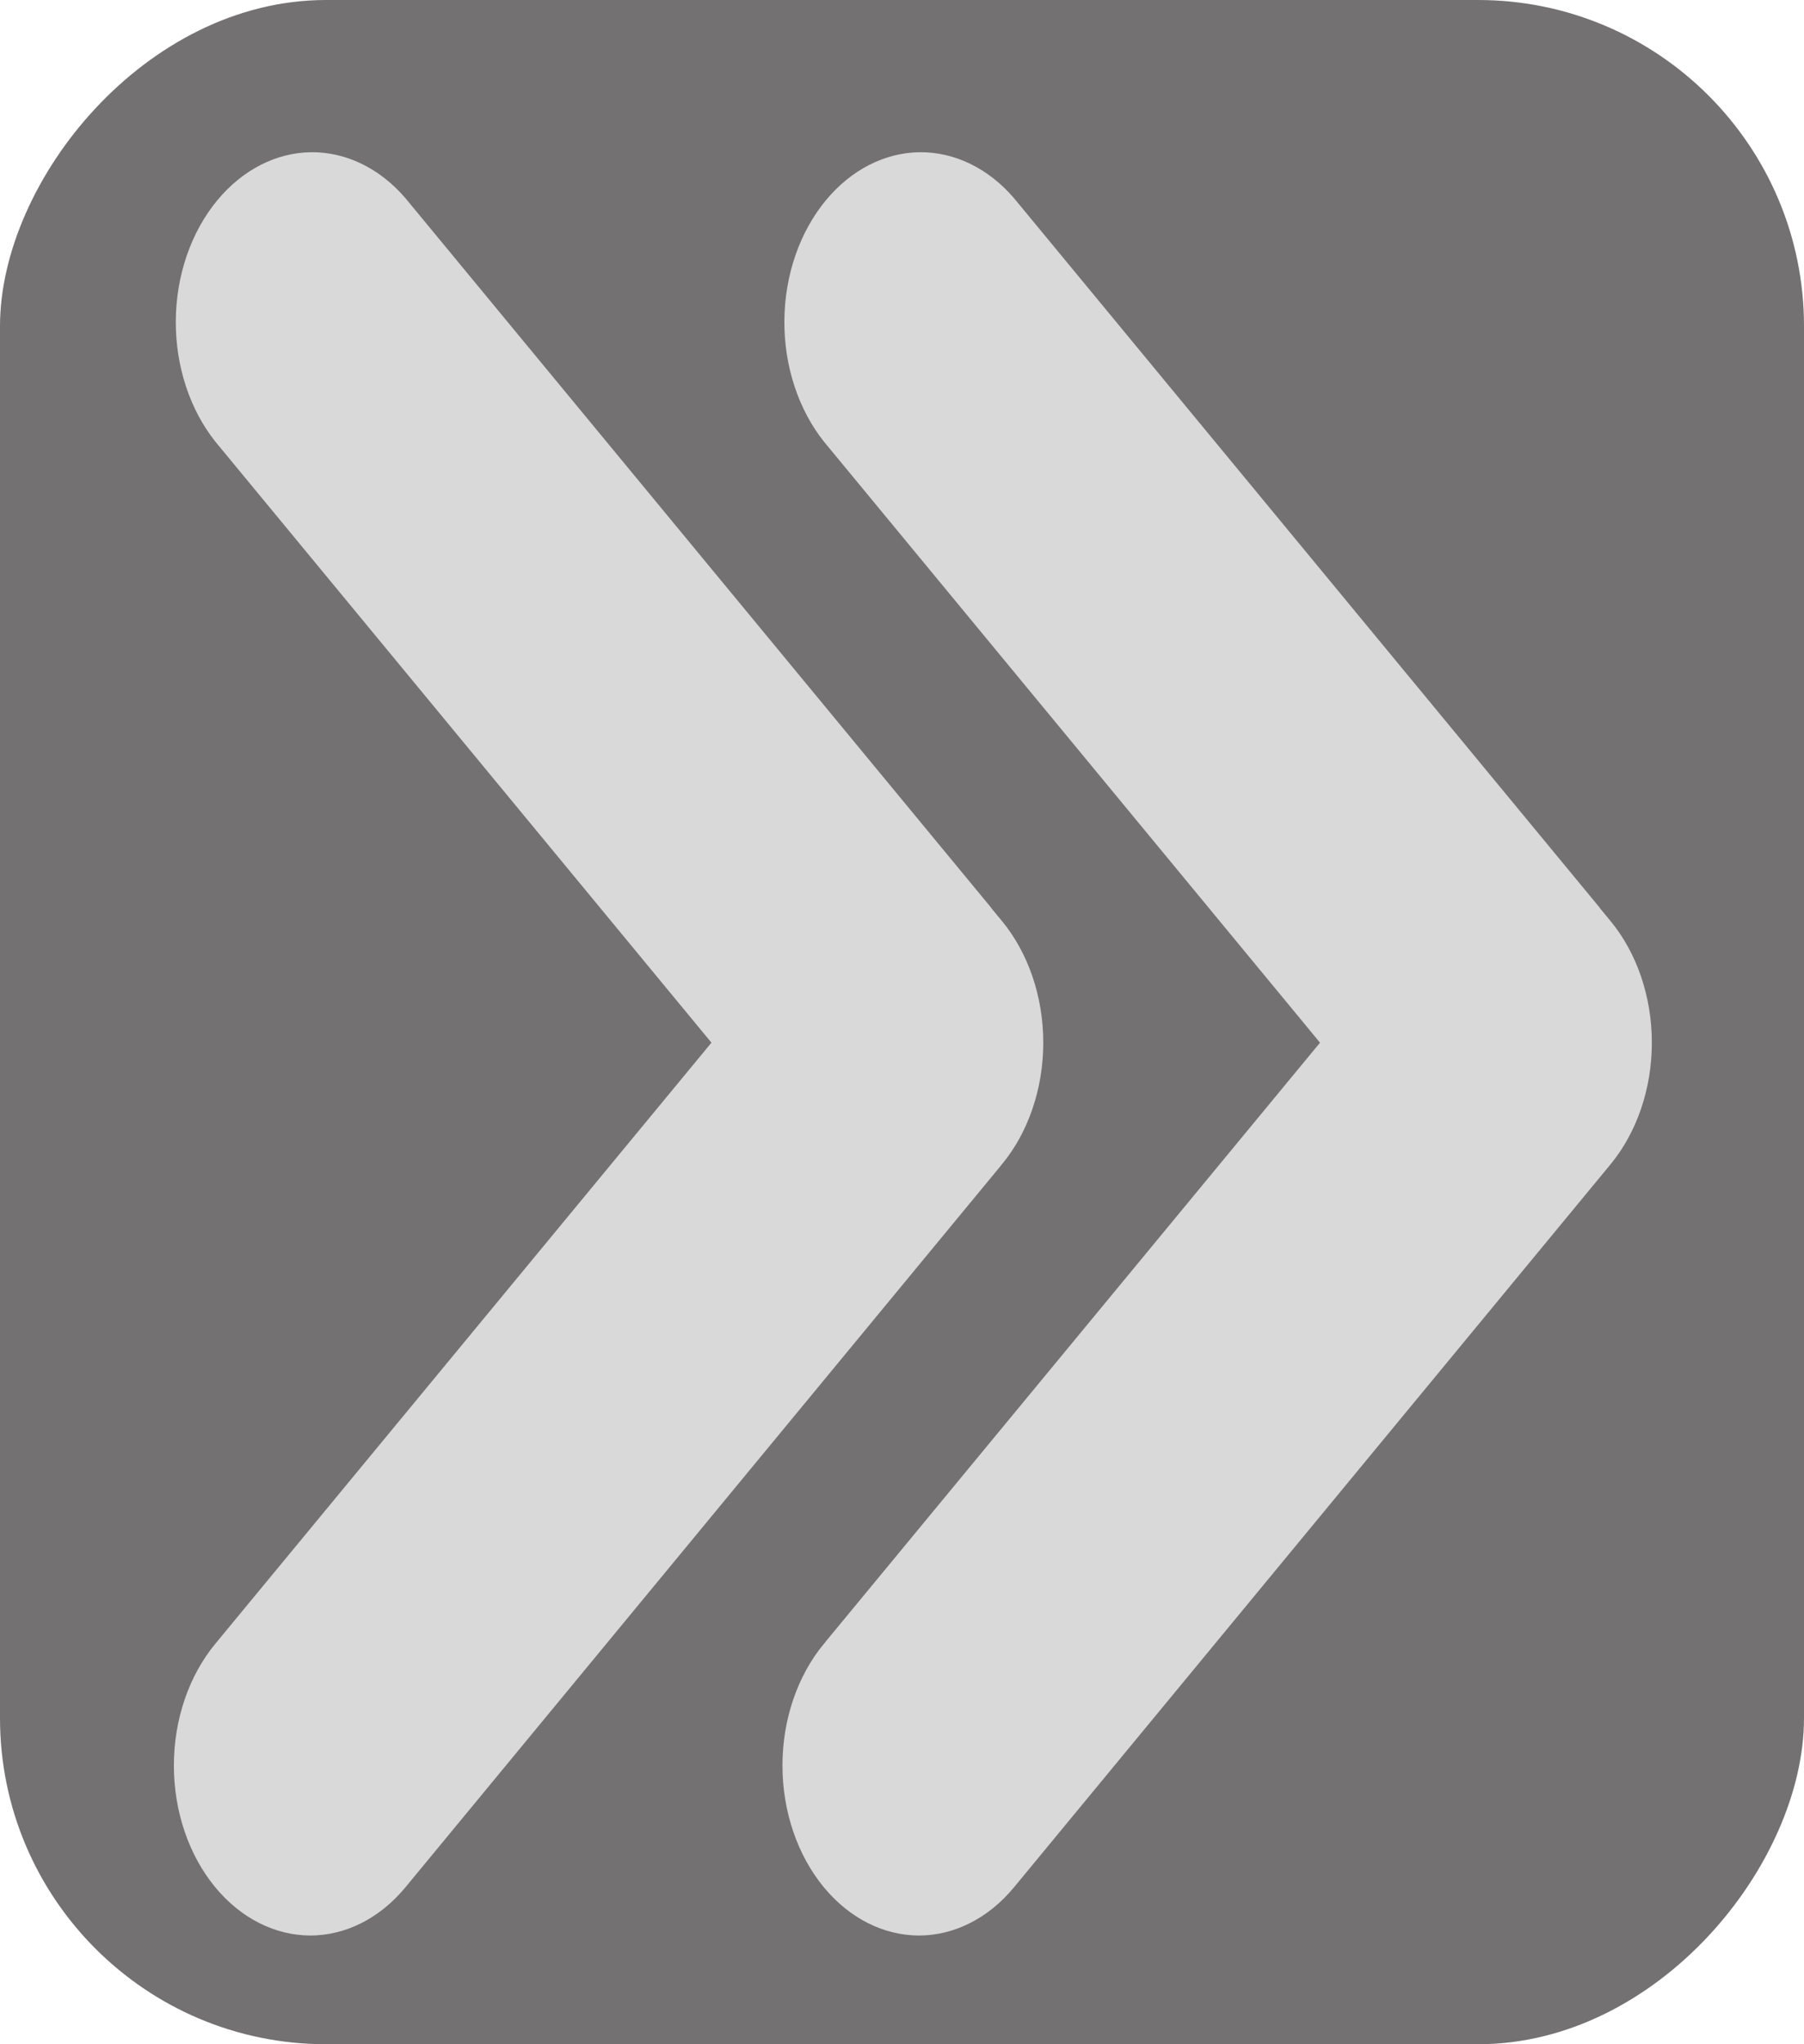 <svg width="83" height="94" viewBox="0 0 83 94" fill="none" xmlns="http://www.w3.org/2000/svg">
<rect width="83" height="94" rx="15" transform="matrix(-1 0 0 1 83 0)" fill="#737171"/>
<path d="M19.038 8.793L46.227 41.711L46.223 41.717L46.486 42.035C47.768 43.59 48.5 45.715 48.5 47.945C48.5 50.176 47.768 52.301 46.486 53.855C46.486 53.856 46.486 53.856 46.486 53.856L19.04 87.101C17.758 88.653 16.042 89.5 14.278 89.5C12.514 89.499 10.798 88.651 9.516 87.098C8.232 85.543 7.5 83.416 7.5 81.183C7.5 78.951 8.234 76.824 9.519 75.269L9.519 75.269L31.821 48.264L32.084 47.945L31.821 47.627L9.521 20.625C8.274 19.061 7.573 16.95 7.588 14.745C7.603 12.538 8.334 10.441 9.603 8.903C10.87 7.367 12.562 6.52 14.305 6.5C16.047 6.481 17.75 7.289 19.038 8.793Z" fill="#D9D9D9" stroke="#737171"/>
<path d="M47.038 8.793L74.227 41.711L74.223 41.717L74.486 42.035C75.768 43.59 76.5 45.715 76.5 47.946C76.5 50.176 75.768 52.301 74.486 53.856C74.486 53.856 74.486 53.856 74.486 53.856L47.04 87.101C45.758 88.653 44.042 89.501 42.278 89.5C40.514 89.499 38.798 88.651 37.517 87.099C36.233 85.543 35.5 83.416 35.5 81.183C35.5 78.951 36.234 76.824 37.519 75.27L37.519 75.269L59.821 48.264L60.084 47.946L59.821 47.627L37.522 20.625C36.274 19.061 35.573 16.95 35.588 14.745C35.603 12.538 36.334 10.441 37.603 8.903C38.87 7.367 40.562 6.52 42.305 6.5C44.047 6.481 45.749 7.289 47.038 8.793Z" fill="#D9D9D9" stroke="#737171"/>
</svg>
